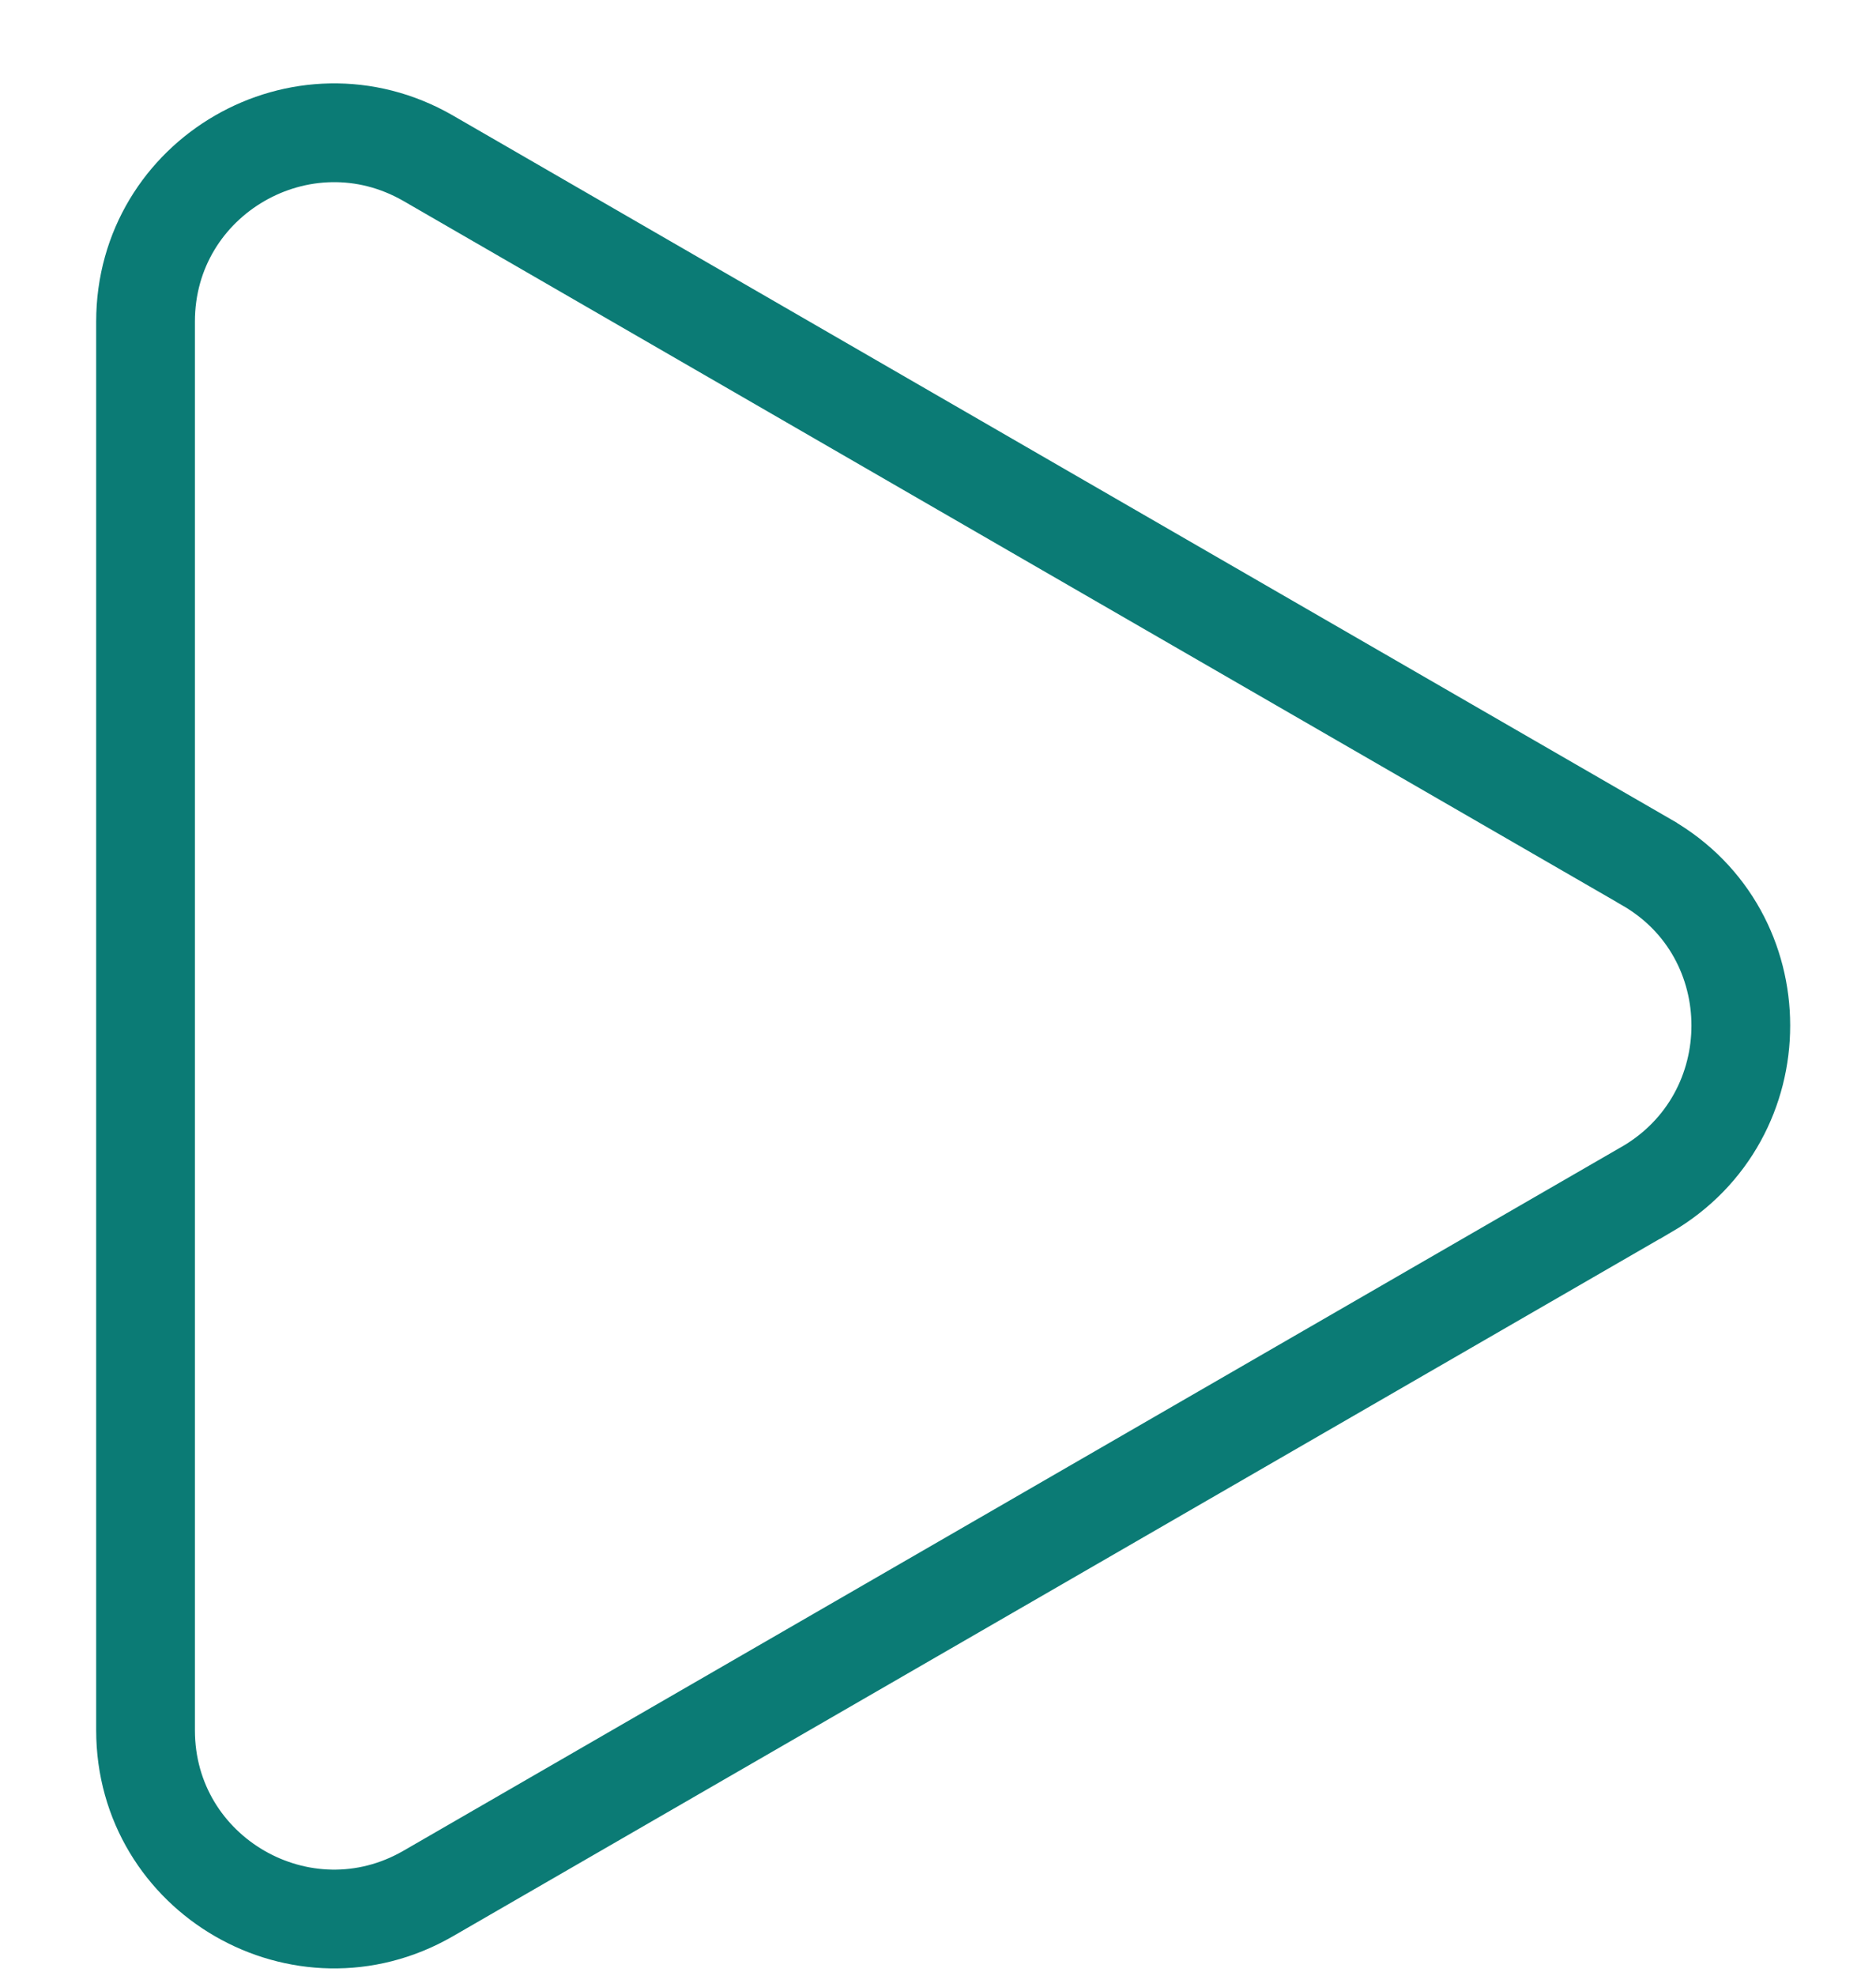 <svg width="19" height="20" viewBox="0 0 19 20" fill="none" xmlns="http://www.w3.org/2000/svg">
<path d="M16.678 8.73L16.679 8.731C17.946 9.46 17.951 11.298 16.677 12.041C16.677 12.041 16.677 12.041 16.676 12.041L10.506 15.605L4.335 19.169C3.064 19.901 1.474 18.986 1.474 17.515V10.397V10.374V3.256C1.474 1.785 3.063 0.87 4.335 1.601C4.335 1.601 4.335 1.601 4.335 1.601L10.506 5.166L16.678 8.73Z" stroke="#0B7B75"/>
</svg>
